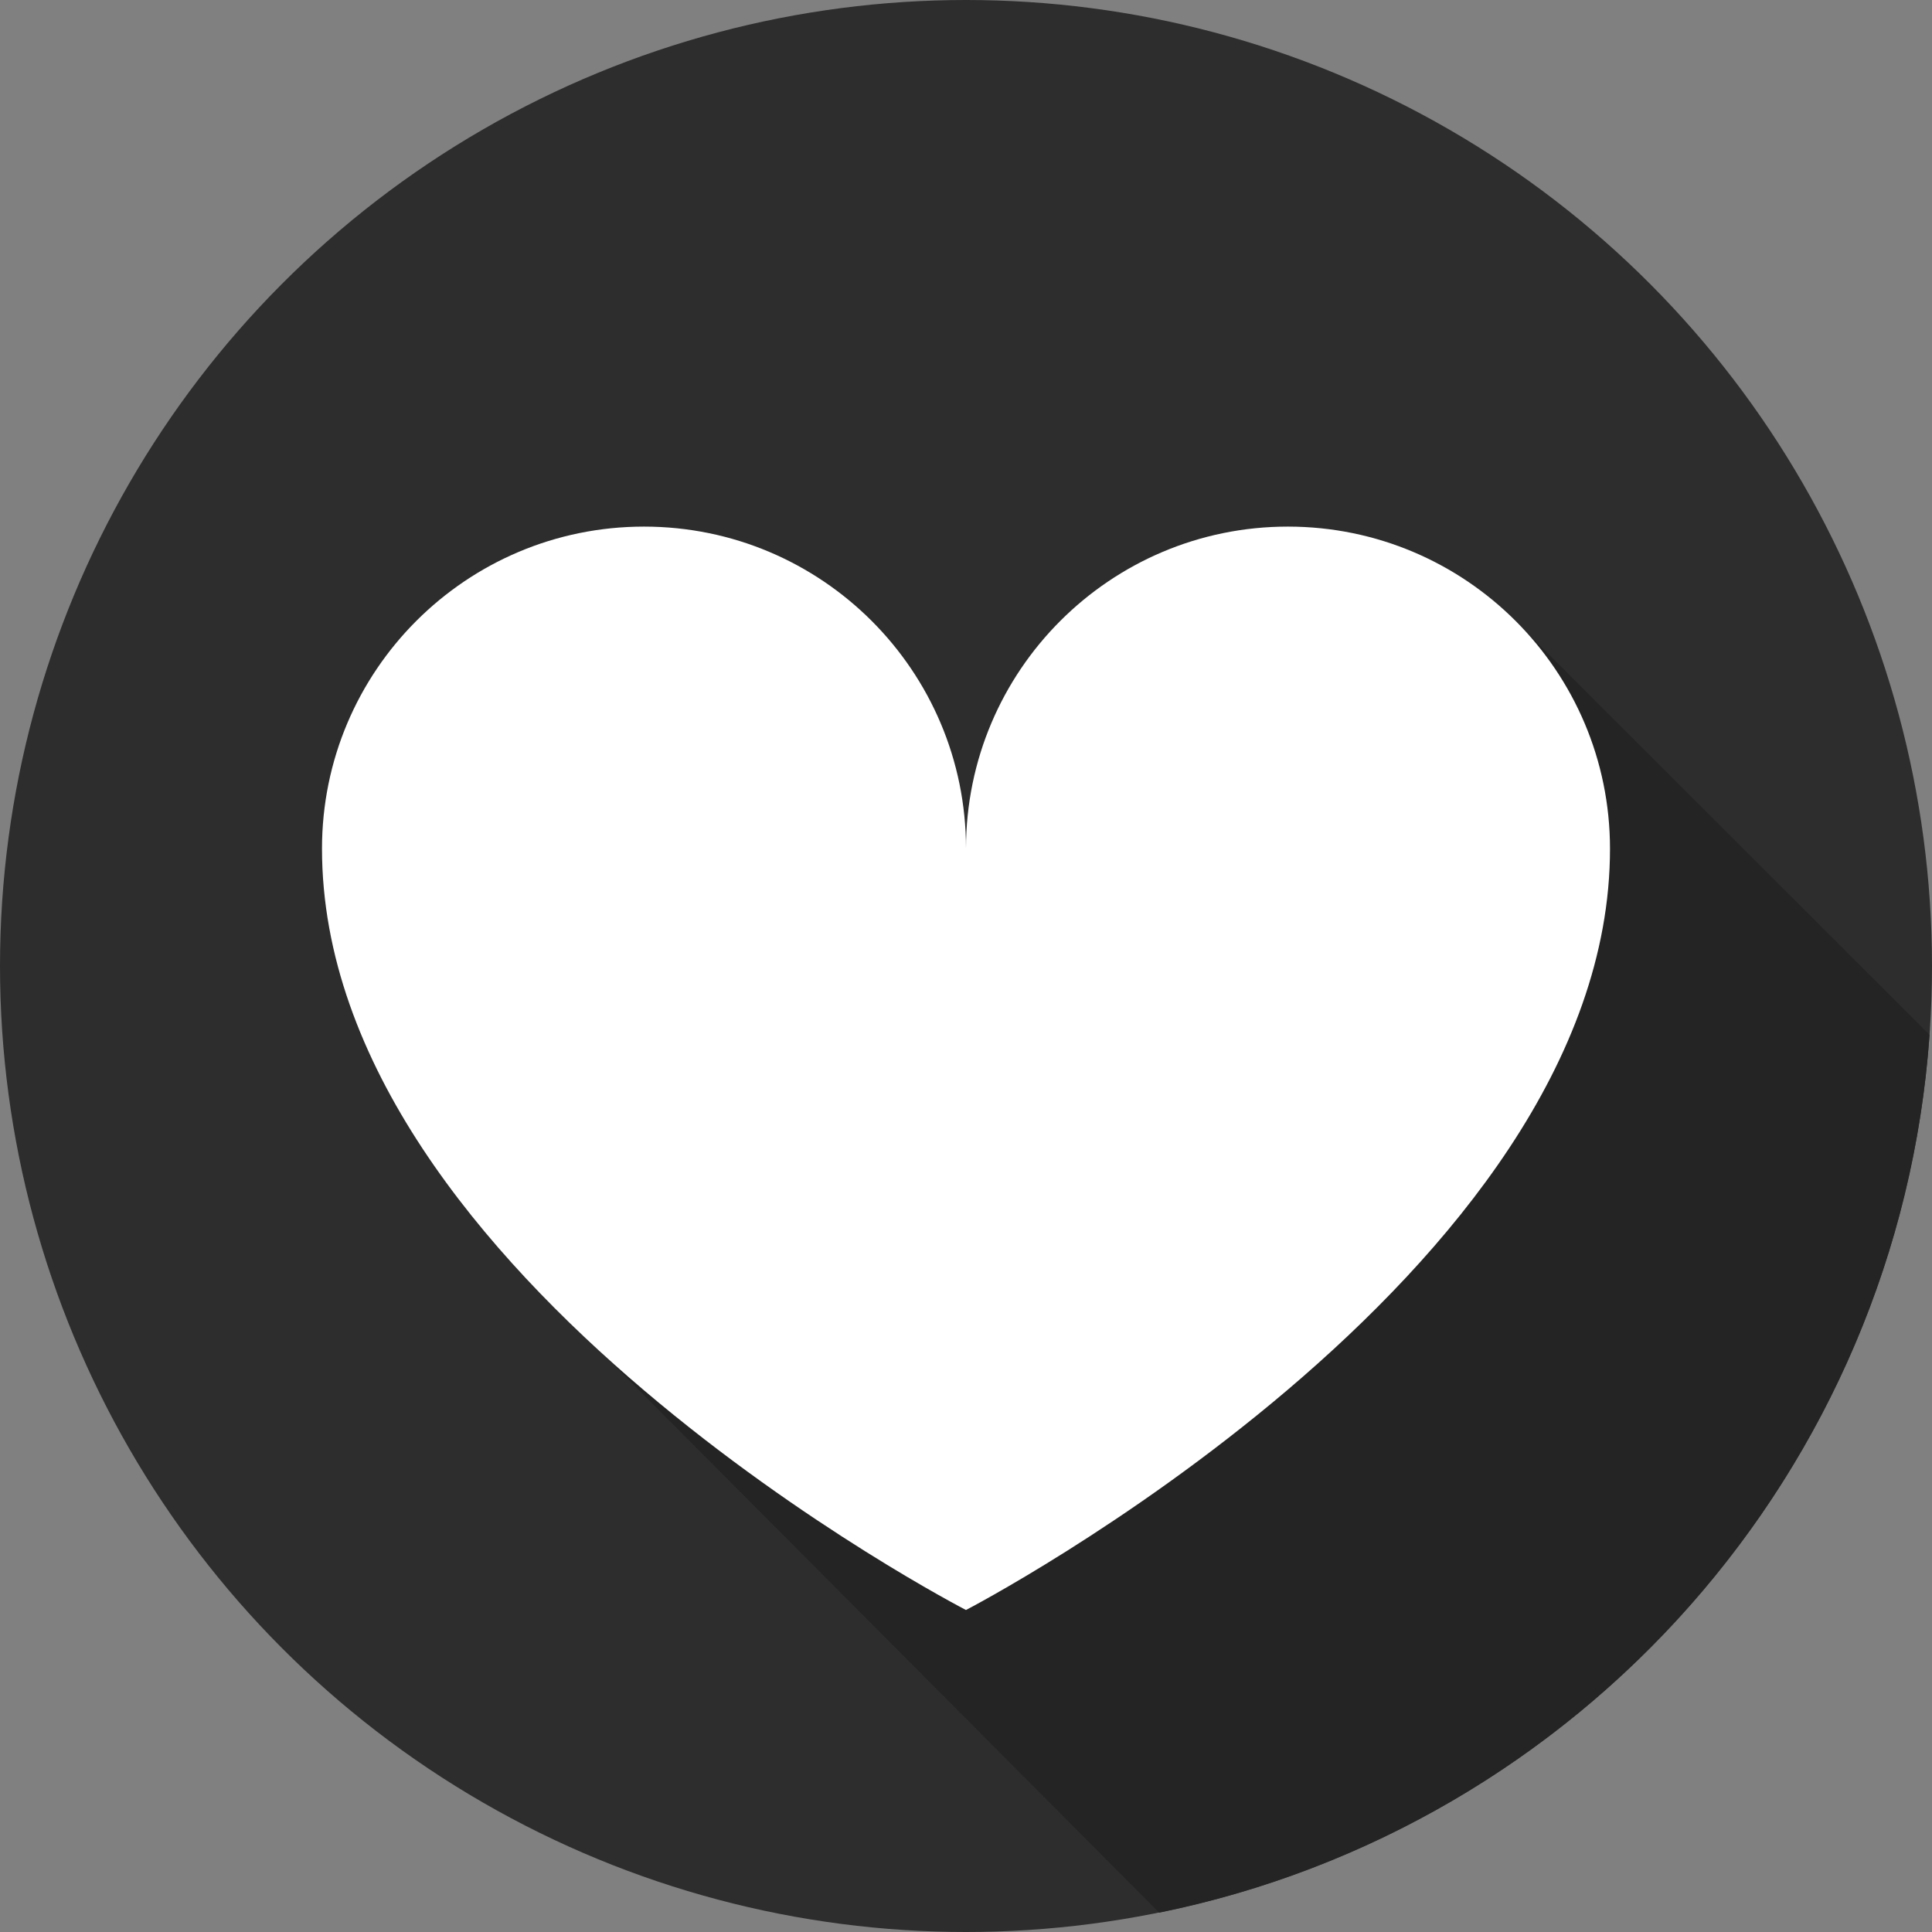 <!DOCTYPE svg PUBLIC "-//W3C//DTD SVG 1.1//EN" "http://www.w3.org/Graphics/SVG/1.1/DTD/svg11.dtd">
<!-- Uploaded to: SVG Repo, www.svgrepo.com, Transformed by: SVG Repo Mixer Tools -->
<svg height="800px" width="800px" version="1.1" id="Layer_1" xmlns="http://www.w3.org/2000/svg" xmlns:xlink="http://www.w3.org/1999/xlink" viewBox="0 0 297 297" xml:space="preserve" fill="#000000">
<rect x="0" y="0" width="297" height="297" fill="#808080" stroke="none"/>
<g id="SVGRepo_bgCarrier" stroke-width="0"/>
<g id="SVGRepo_tracerCarrier" stroke-linecap="round" stroke-linejoin="round"/>
<g id="SVGRepo_iconCarrier"> <g> <g> <g> <g> <circle style="fill:#2D2D2D;" cx="148.5" cy="148.5" r="148.5"/> </g> </g> </g> <path style="fill:#242424;" d="M234.143,96.649L93.08,208.534l85.122,85.492c64.426-13.079,113.699-67.867,118.419-134.953 L234.143,96.649z"/> <g> <path style="fill:#ffffff;" d="M247.5,130.453c-0.012-27.326-22.173-49.489-49.5-49.5c-27.338-0.011-49.5,22.162-49.5,49.5 c0-27.338-22.162-49.5-49.5-49.5s-49.5,22.162-49.5,49.5c0,66,99,117.047,99,117.047S247.53,196.109,247.5,130.453z"/> </g> </g> </g>
</svg>
